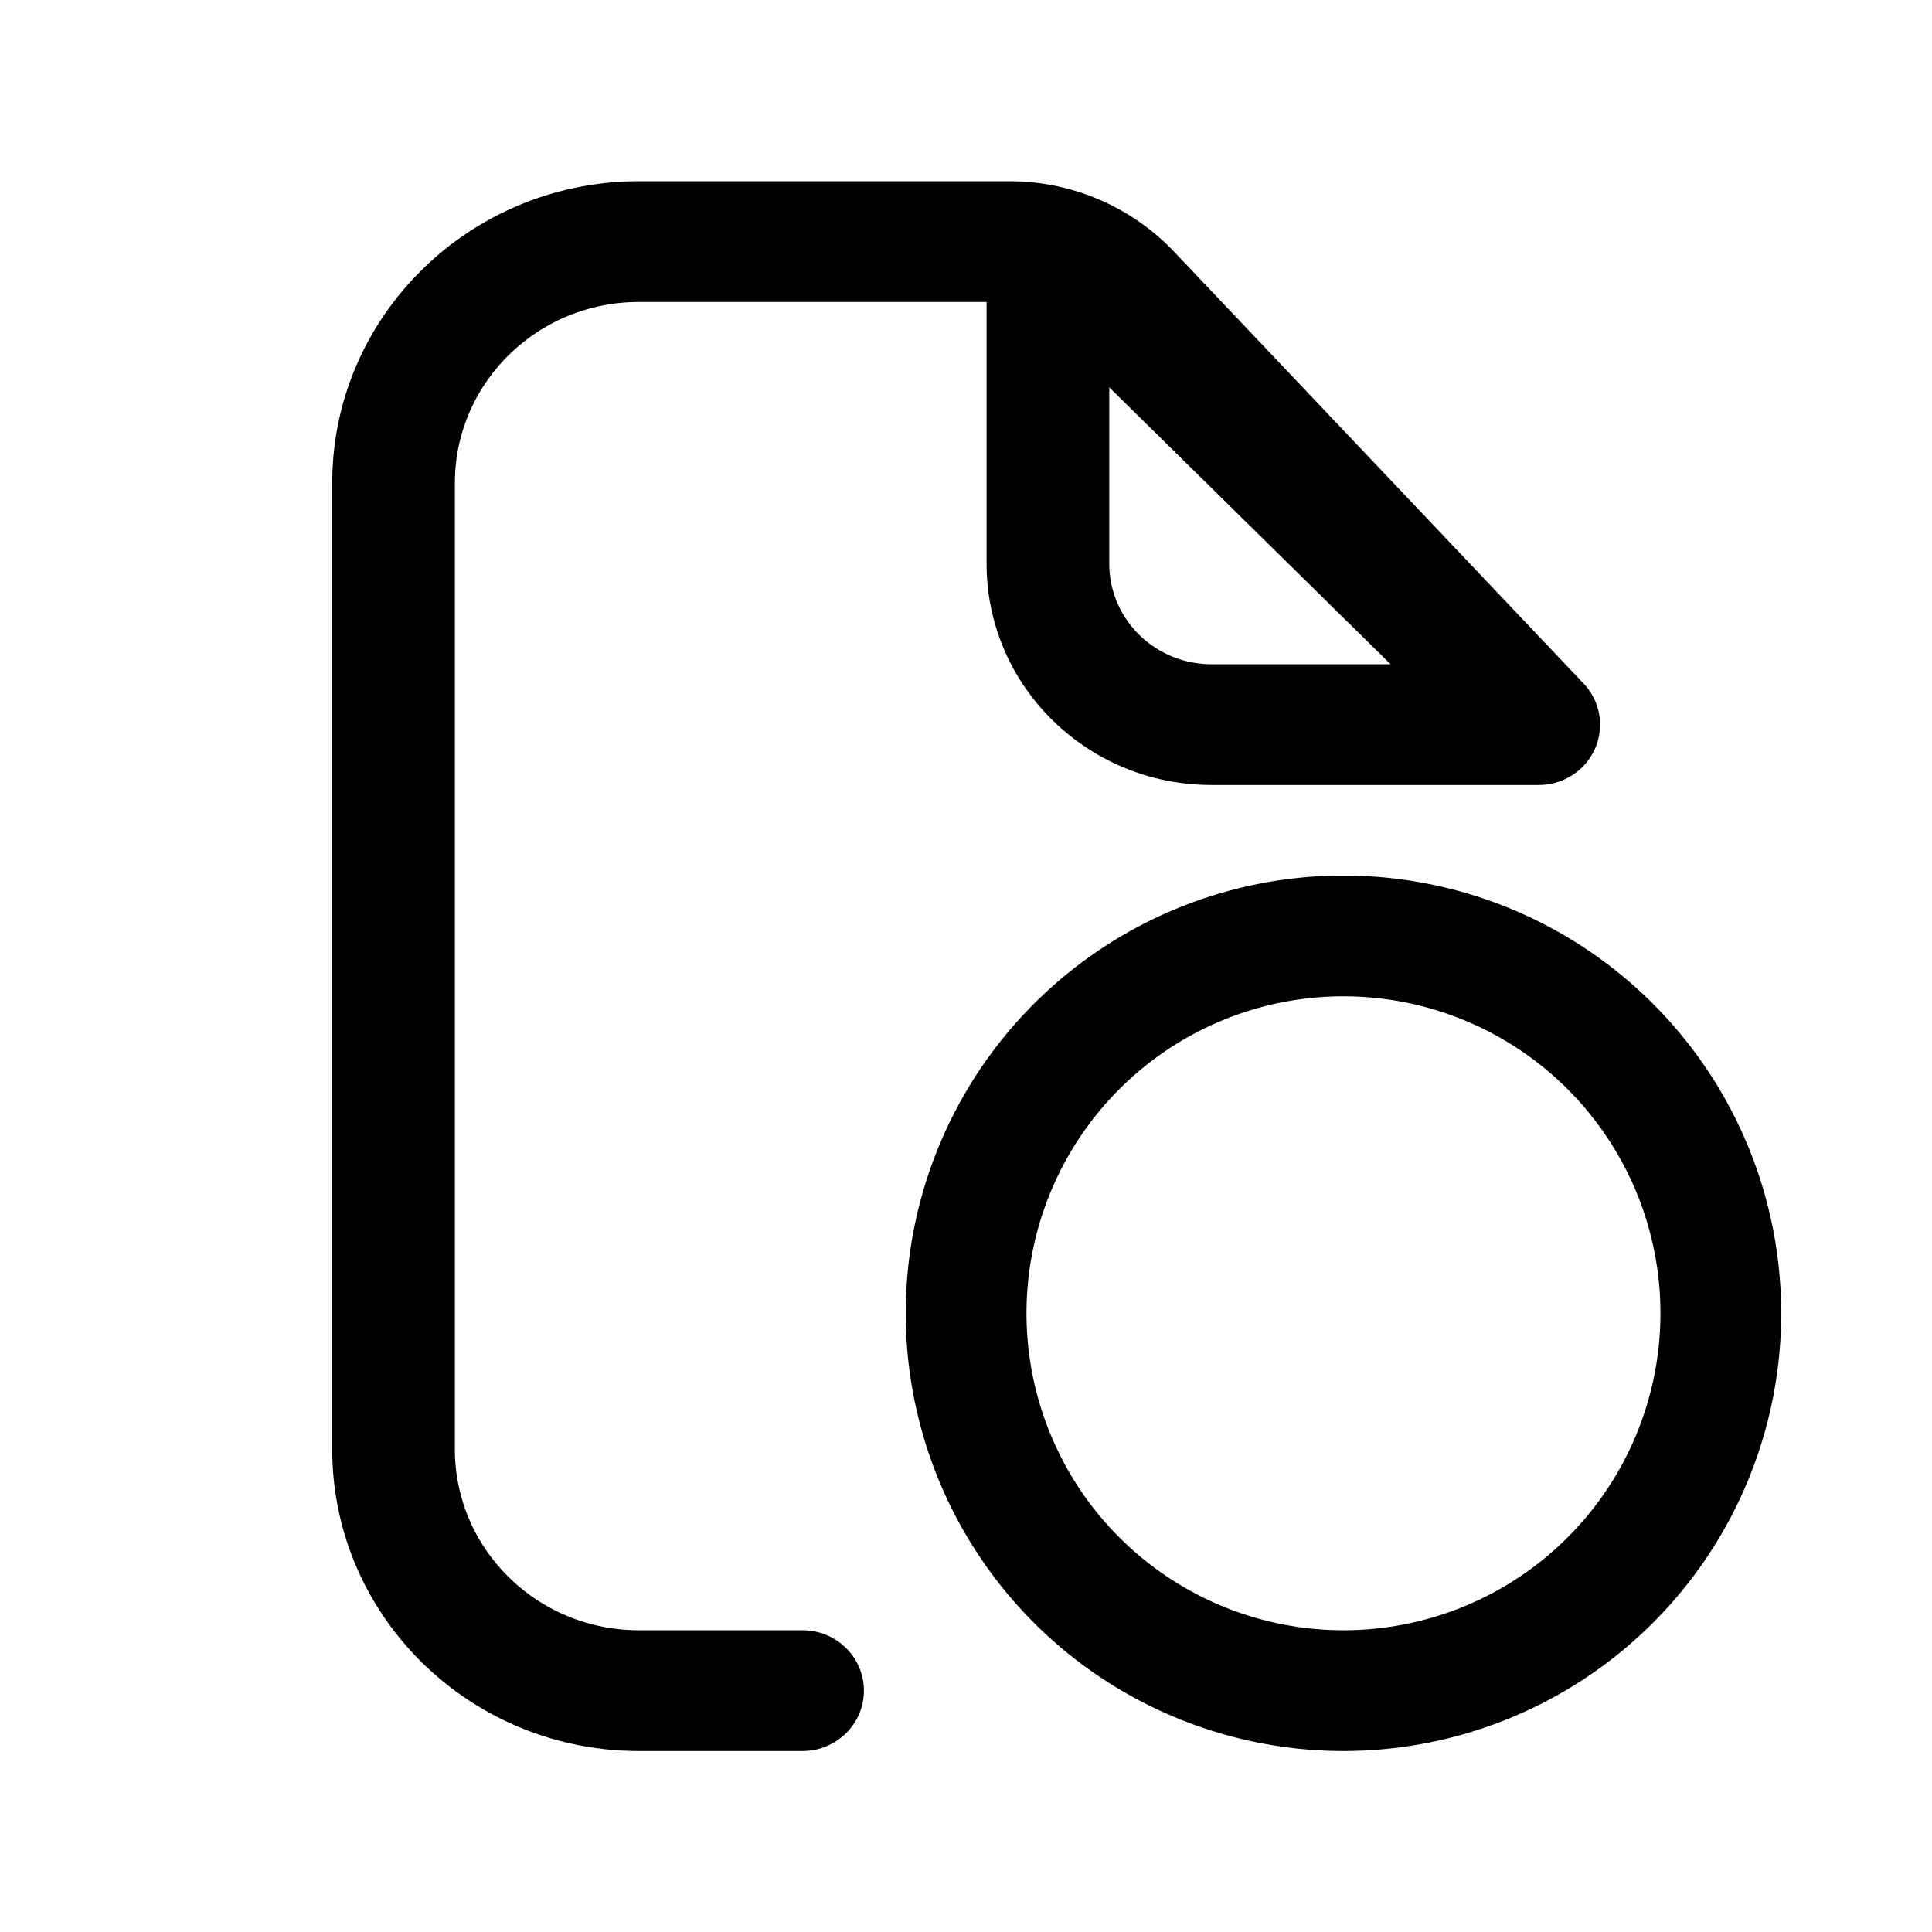 <svg xmlns="http://www.w3.org/2000/svg" width="32" height="32" fill="none"><path fill="#000" fill-rule="evenodd" d="M22.252 16.502a5.25 5.25 0 1 0 0 10.5 5.25 5.25 0 0 0 0-10.5Zm-7.25 5.25a7.25 7.25 0 1 1 14.5 0 7.25 7.25 0 0 1-14.5 0Z" clip-rule="evenodd"/><path fill="#000" fill-rule="evenodd" d="M7.534 8.002c0-1.657 1.365-3 3.049-3h5.758v4.334c0 2.025 1.668 3.666 3.726 3.666h5.419c.405 0 .77-.236.932-.601a.988.988 0 0 0-.19-1.081l-6.783-7.153a3.754 3.754 0 0 0-2.724-1.165h-6.138c-2.806 0-5.08 2.239-5.08 5v16c0 2.762 2.274 5 5.08 5h2.71c.56 0 1.016-.447 1.016-1 0-.552-.455-1-1.016-1h-2.71c-1.684 0-3.049-1.343-3.049-3v-16Zm15.499 3h-2.966c-.936 0-1.694-.746-1.694-1.666v-2.92l4.66 4.586Z" clip-rule="evenodd"/></svg>